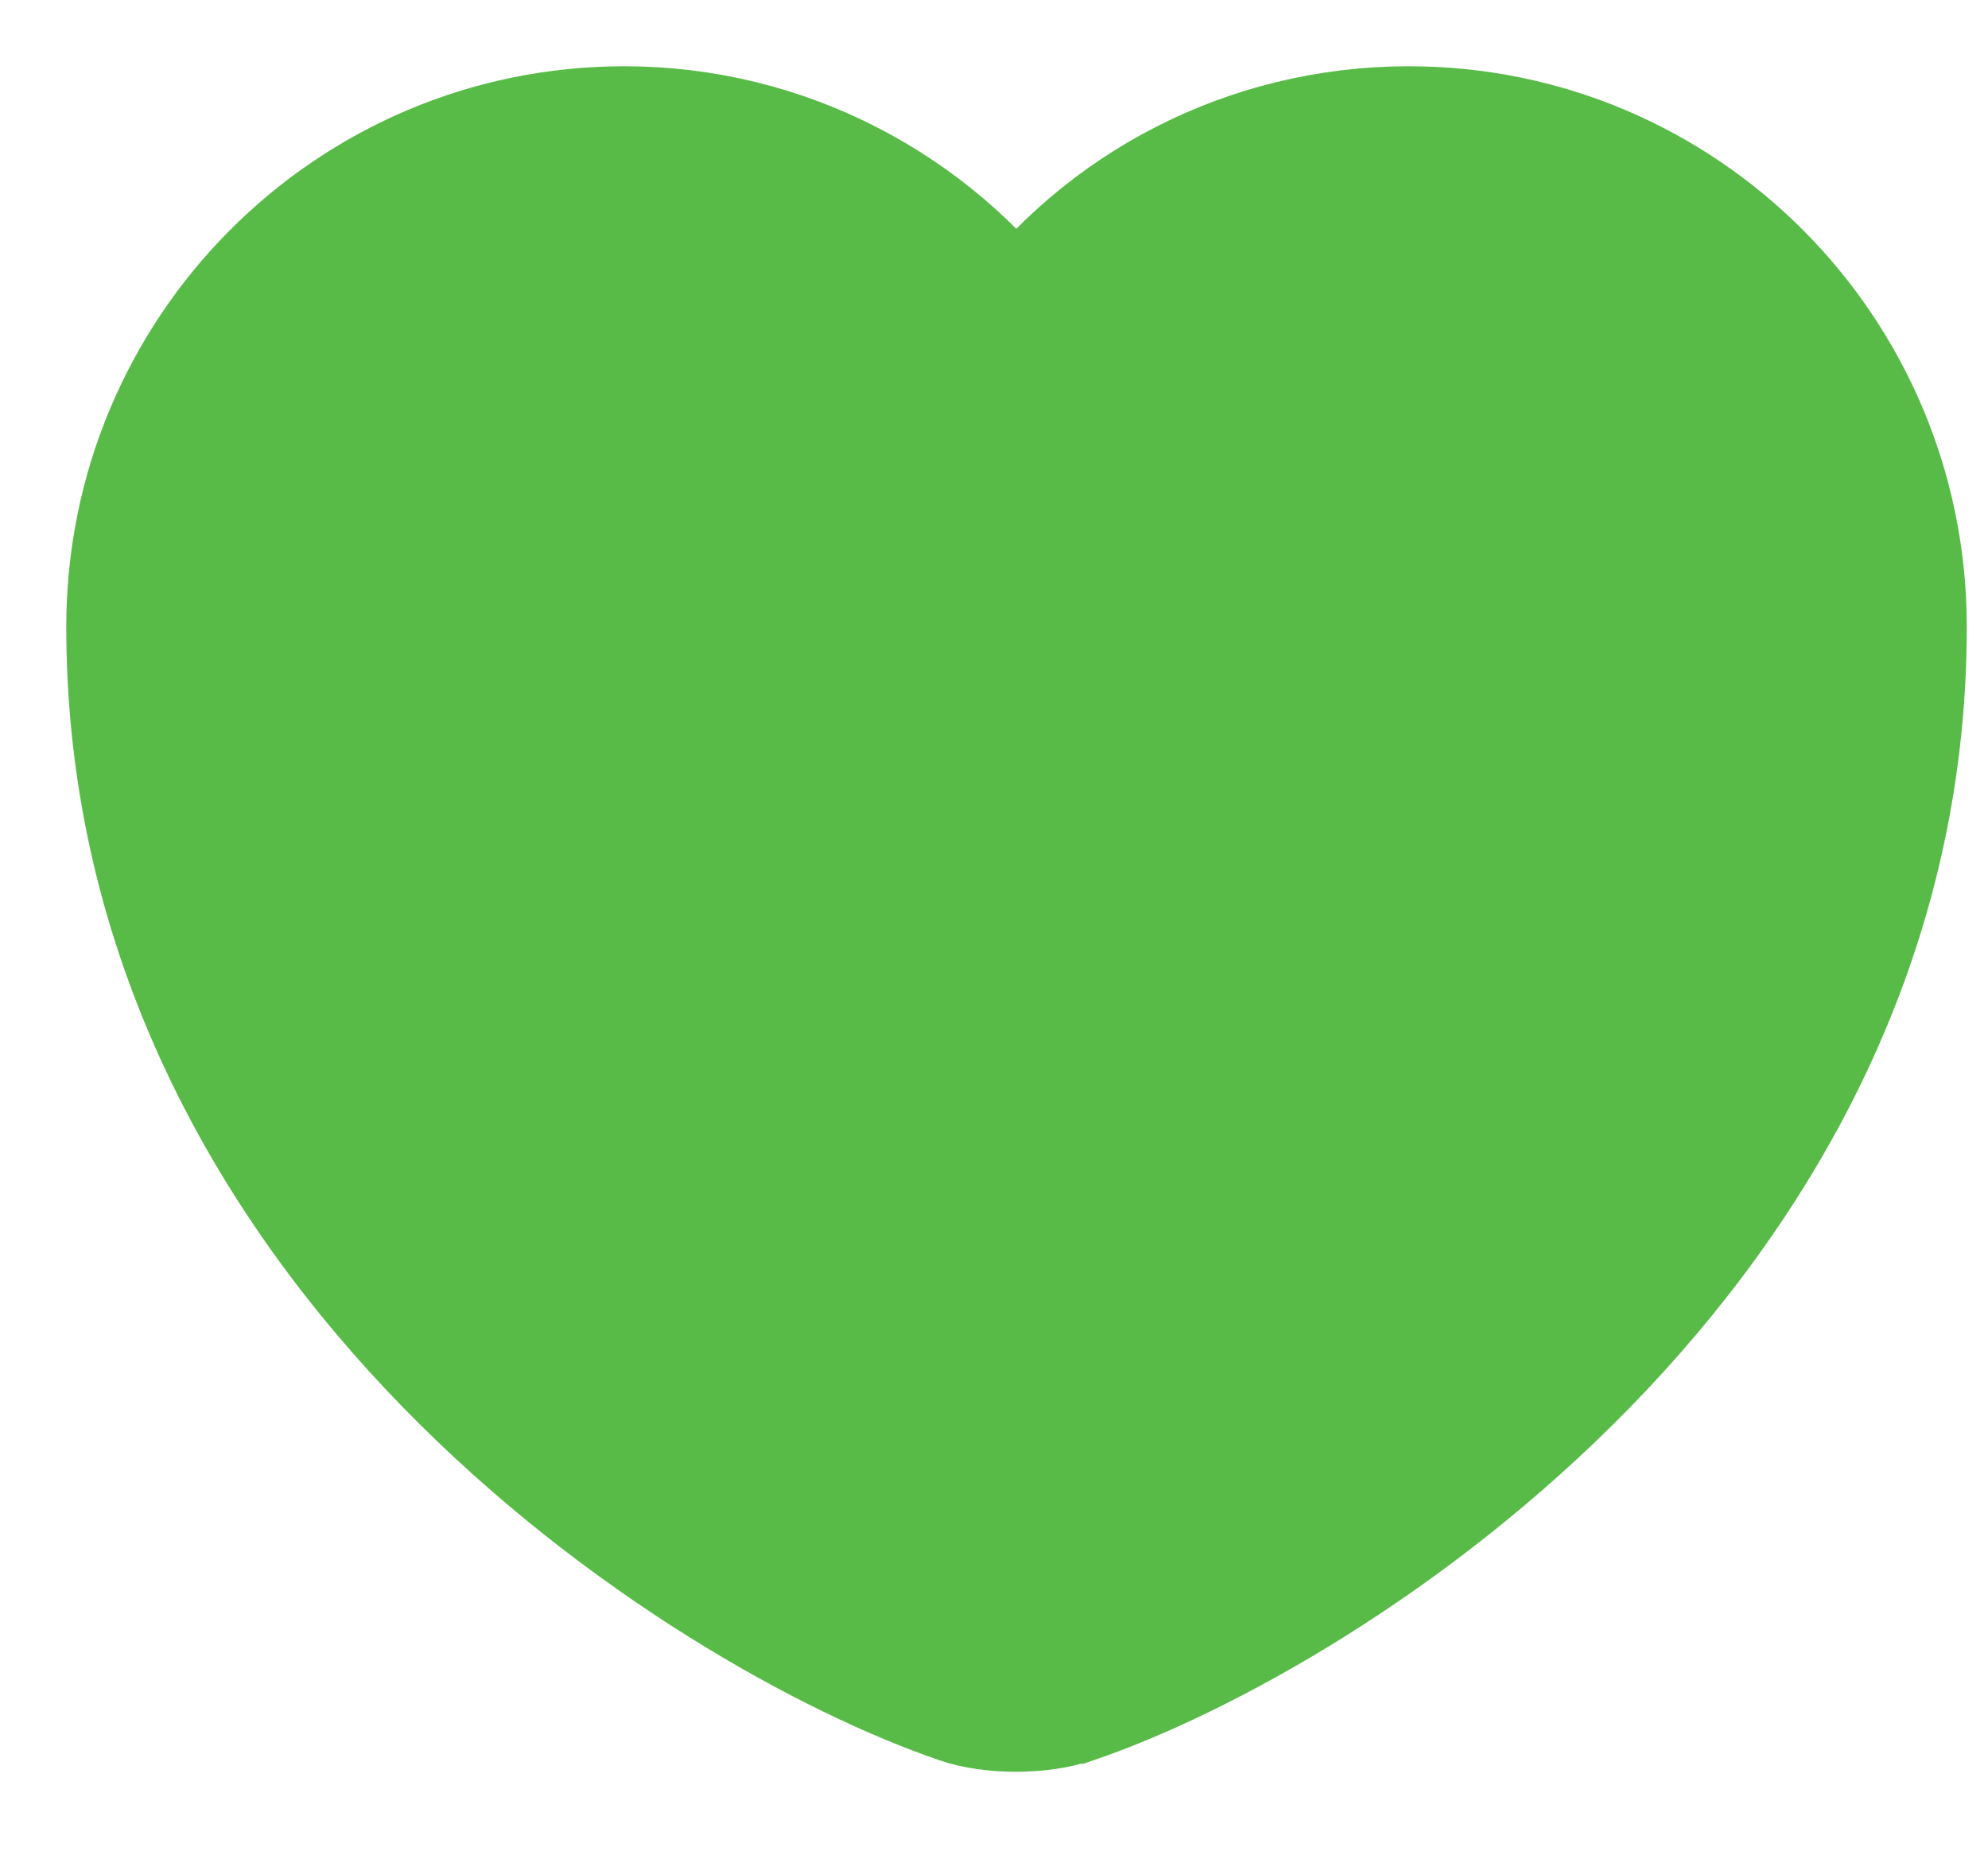 <?xml version="1.0" encoding="UTF-8"?>
<svg id="a" data-name="Layer 1" xmlns="http://www.w3.org/2000/svg" width="15" height="14" viewBox="0 0 15 14">
  <defs>
    <style>
      .b {
        fill: #58bb47;
        stroke: #58bb47;
        stroke-miterlimit: 10;
      }
    </style>
  </defs>
  <path class="b" d="m8.08,12.81c-.23.08-.6.08-.83,0-1.93-.66-6.25-3.41-6.25-8.08,0-2.06,1.66-3.73,3.71-3.73,1.21,0,2.29.59,2.96,1.49.67-.91,1.75-1.49,2.96-1.49,2.05,0,3.71,1.67,3.71,3.73,0,4.67-4.32,7.42-6.25,8.08Z"/>
</svg>